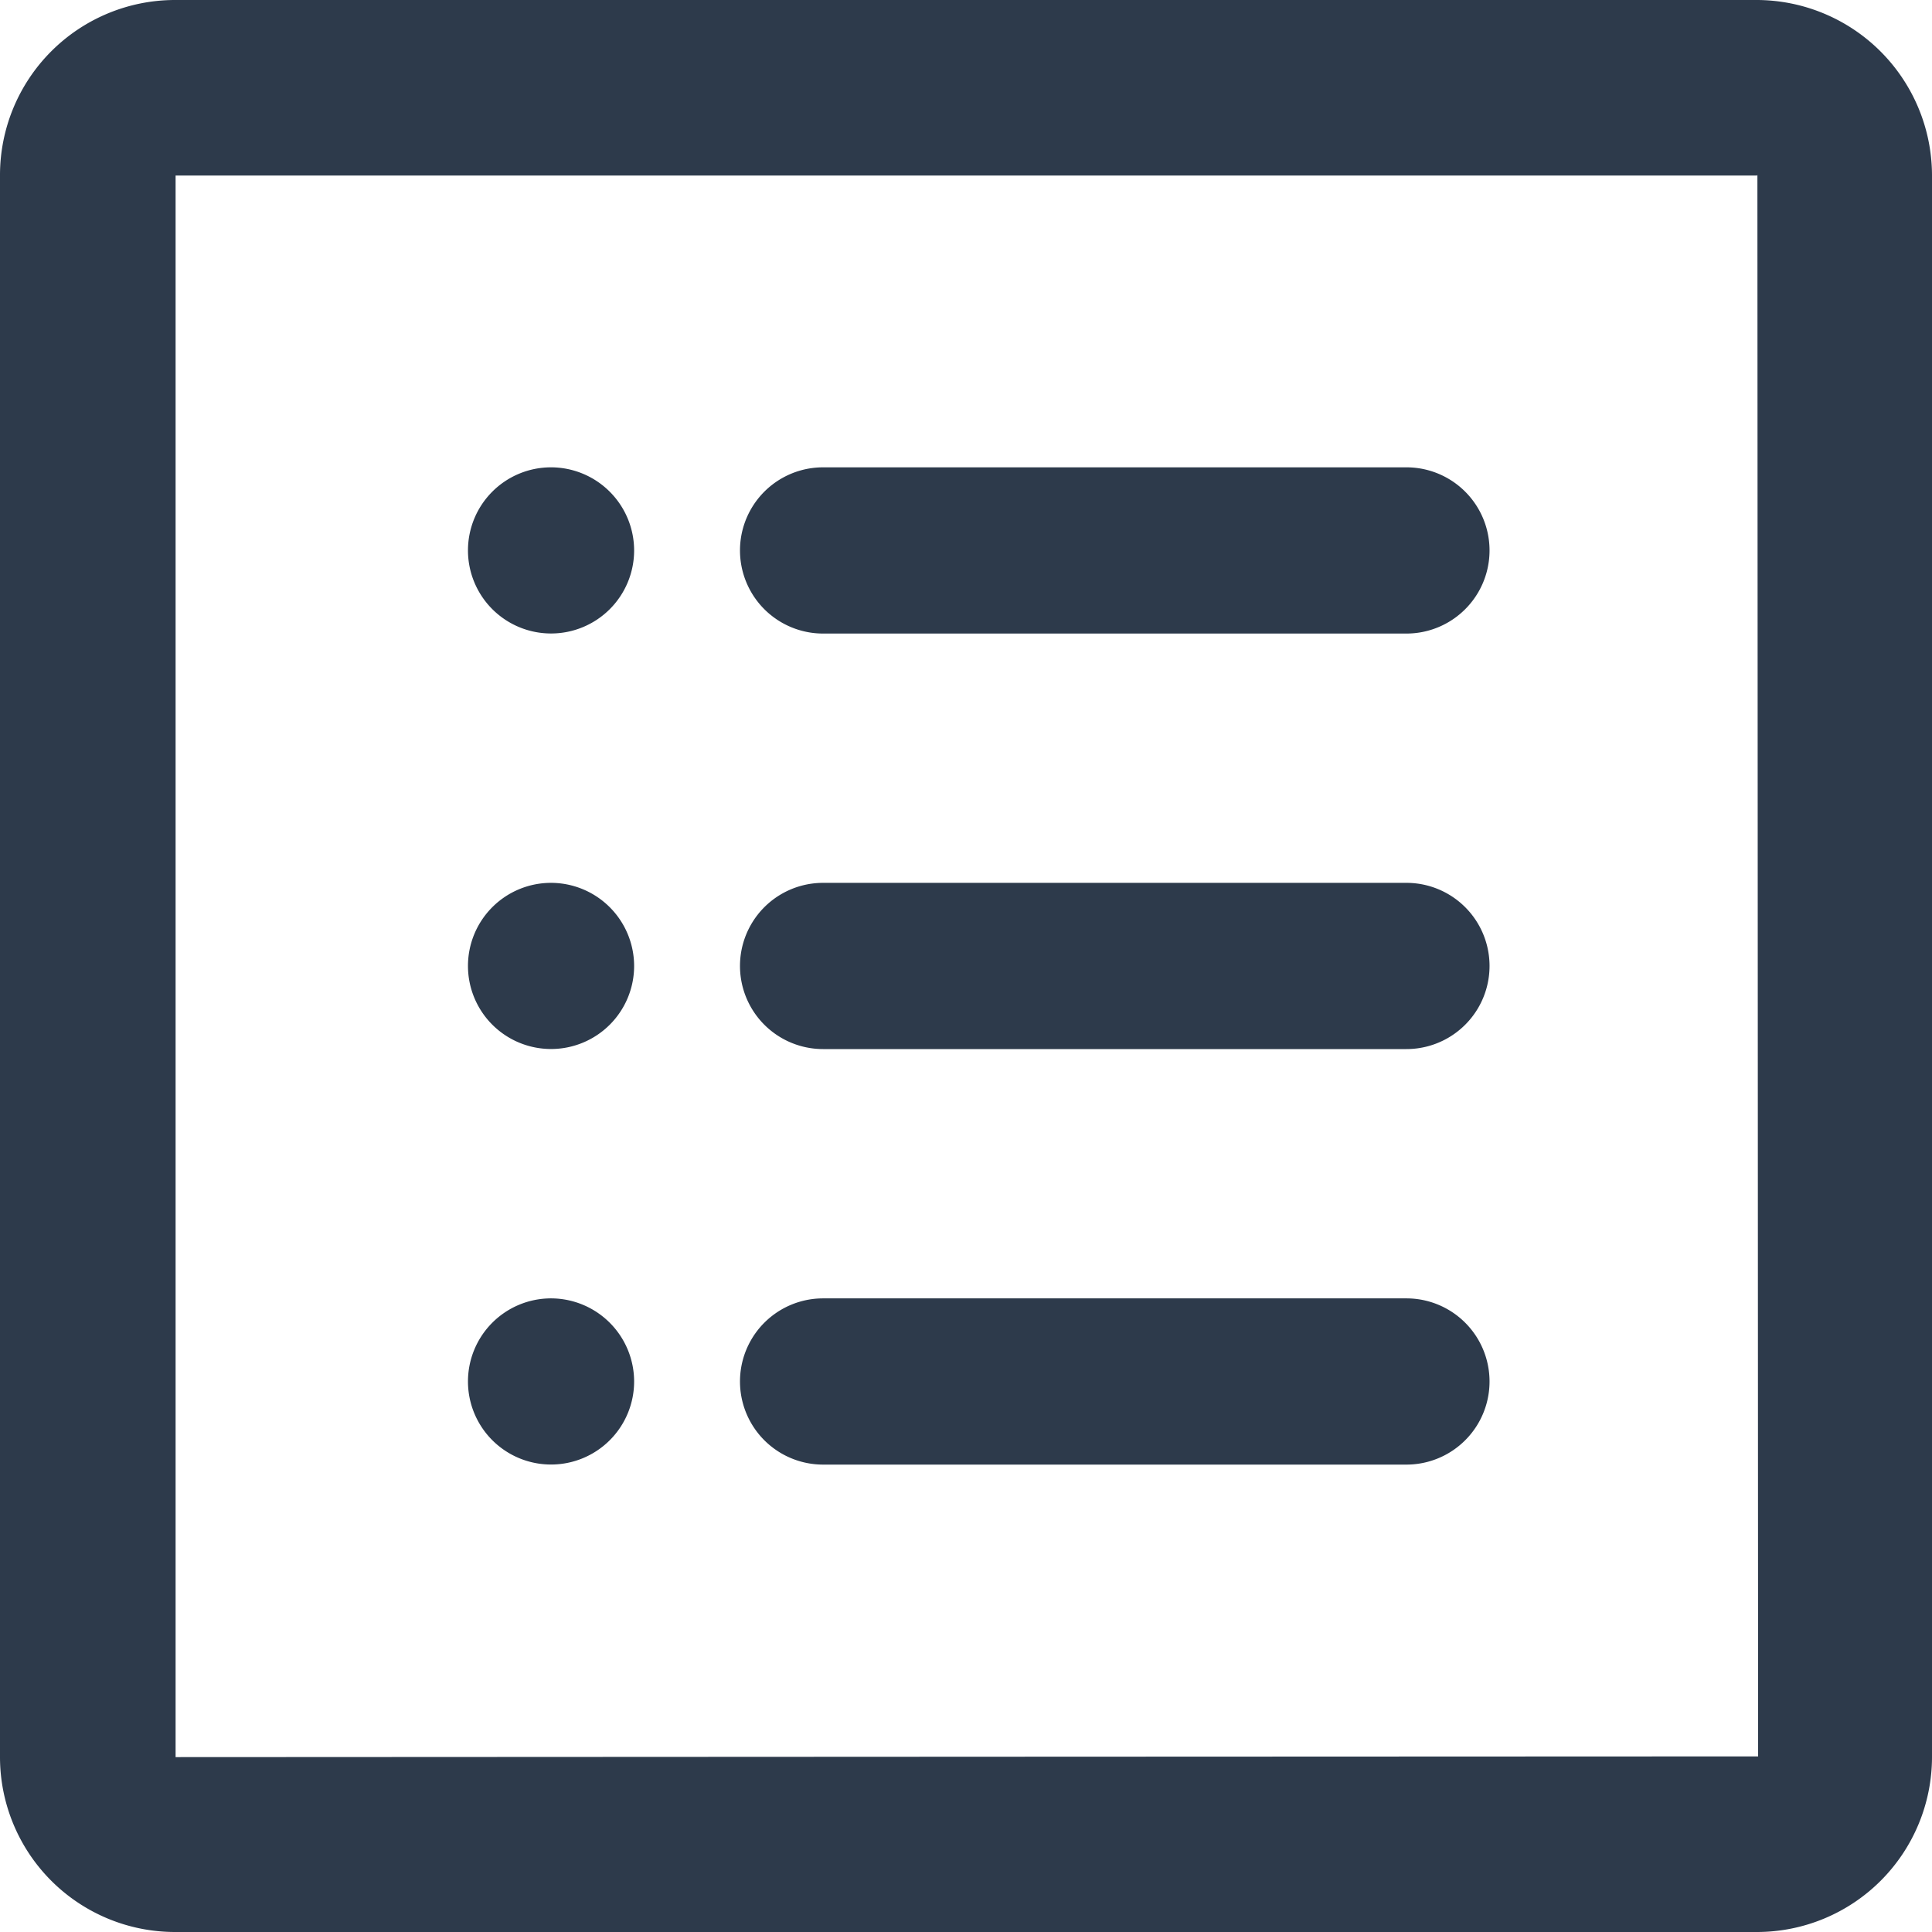 <svg xmlns="http://www.w3.org/2000/svg" width="27" height="26.999" viewBox="0 0 27 26.999">
  <defs>
    <style>
      .cls-1 {
        fill: #2d3a4b;
      }
    </style>
  </defs>
  <g id="createtask" transform="translate(-160 -160)">
    <path id="路径_5955" data-name="路径 5955" class="cls-1" d="M174.727,184.55l-12.273.006,0-3.694,0-6.136v-2.455l0-6.136v-3.682h22.1l.006-.007.01,22.1ZM184.539,160h-22.1A2.447,2.447,0,0,0,160,162.445v22.112A2.446,2.446,0,0,0,162.445,187h22.111A2.447,2.447,0,0,0,187,184.558V162.445A2.455,2.455,0,0,0,184.539,160Z"/>
    <path id="路径_5956" data-name="路径 5956" class="cls-1" d="M333.123,320h-8.152a1.161,1.161,0,1,0,0,2.323h8.152a1.161,1.161,0,1,0,0-2.323m0,5.807h-8.152a1.161,1.161,0,1,0,0,2.323h8.152a1.161,1.161,0,1,0,0-2.323m0,5.807h-8.152a1.161,1.161,0,1,0,0,2.323h8.152a1.161,1.161,0,1,0,0-2.323M321.165,320a1.161,1.161,0,1,0,1.165,1.161A1.163,1.163,0,0,0,321.165,320m0,5.807a1.161,1.161,0,1,0,1.165,1.161,1.163,1.163,0,0,0-1.165-1.161m0,5.807a1.161,1.161,0,1,0,1.165,1.161,1.163,1.163,0,0,0-1.165-1.161" transform="translate(-153.468 -153.469)"/>
  </g>
</svg>
